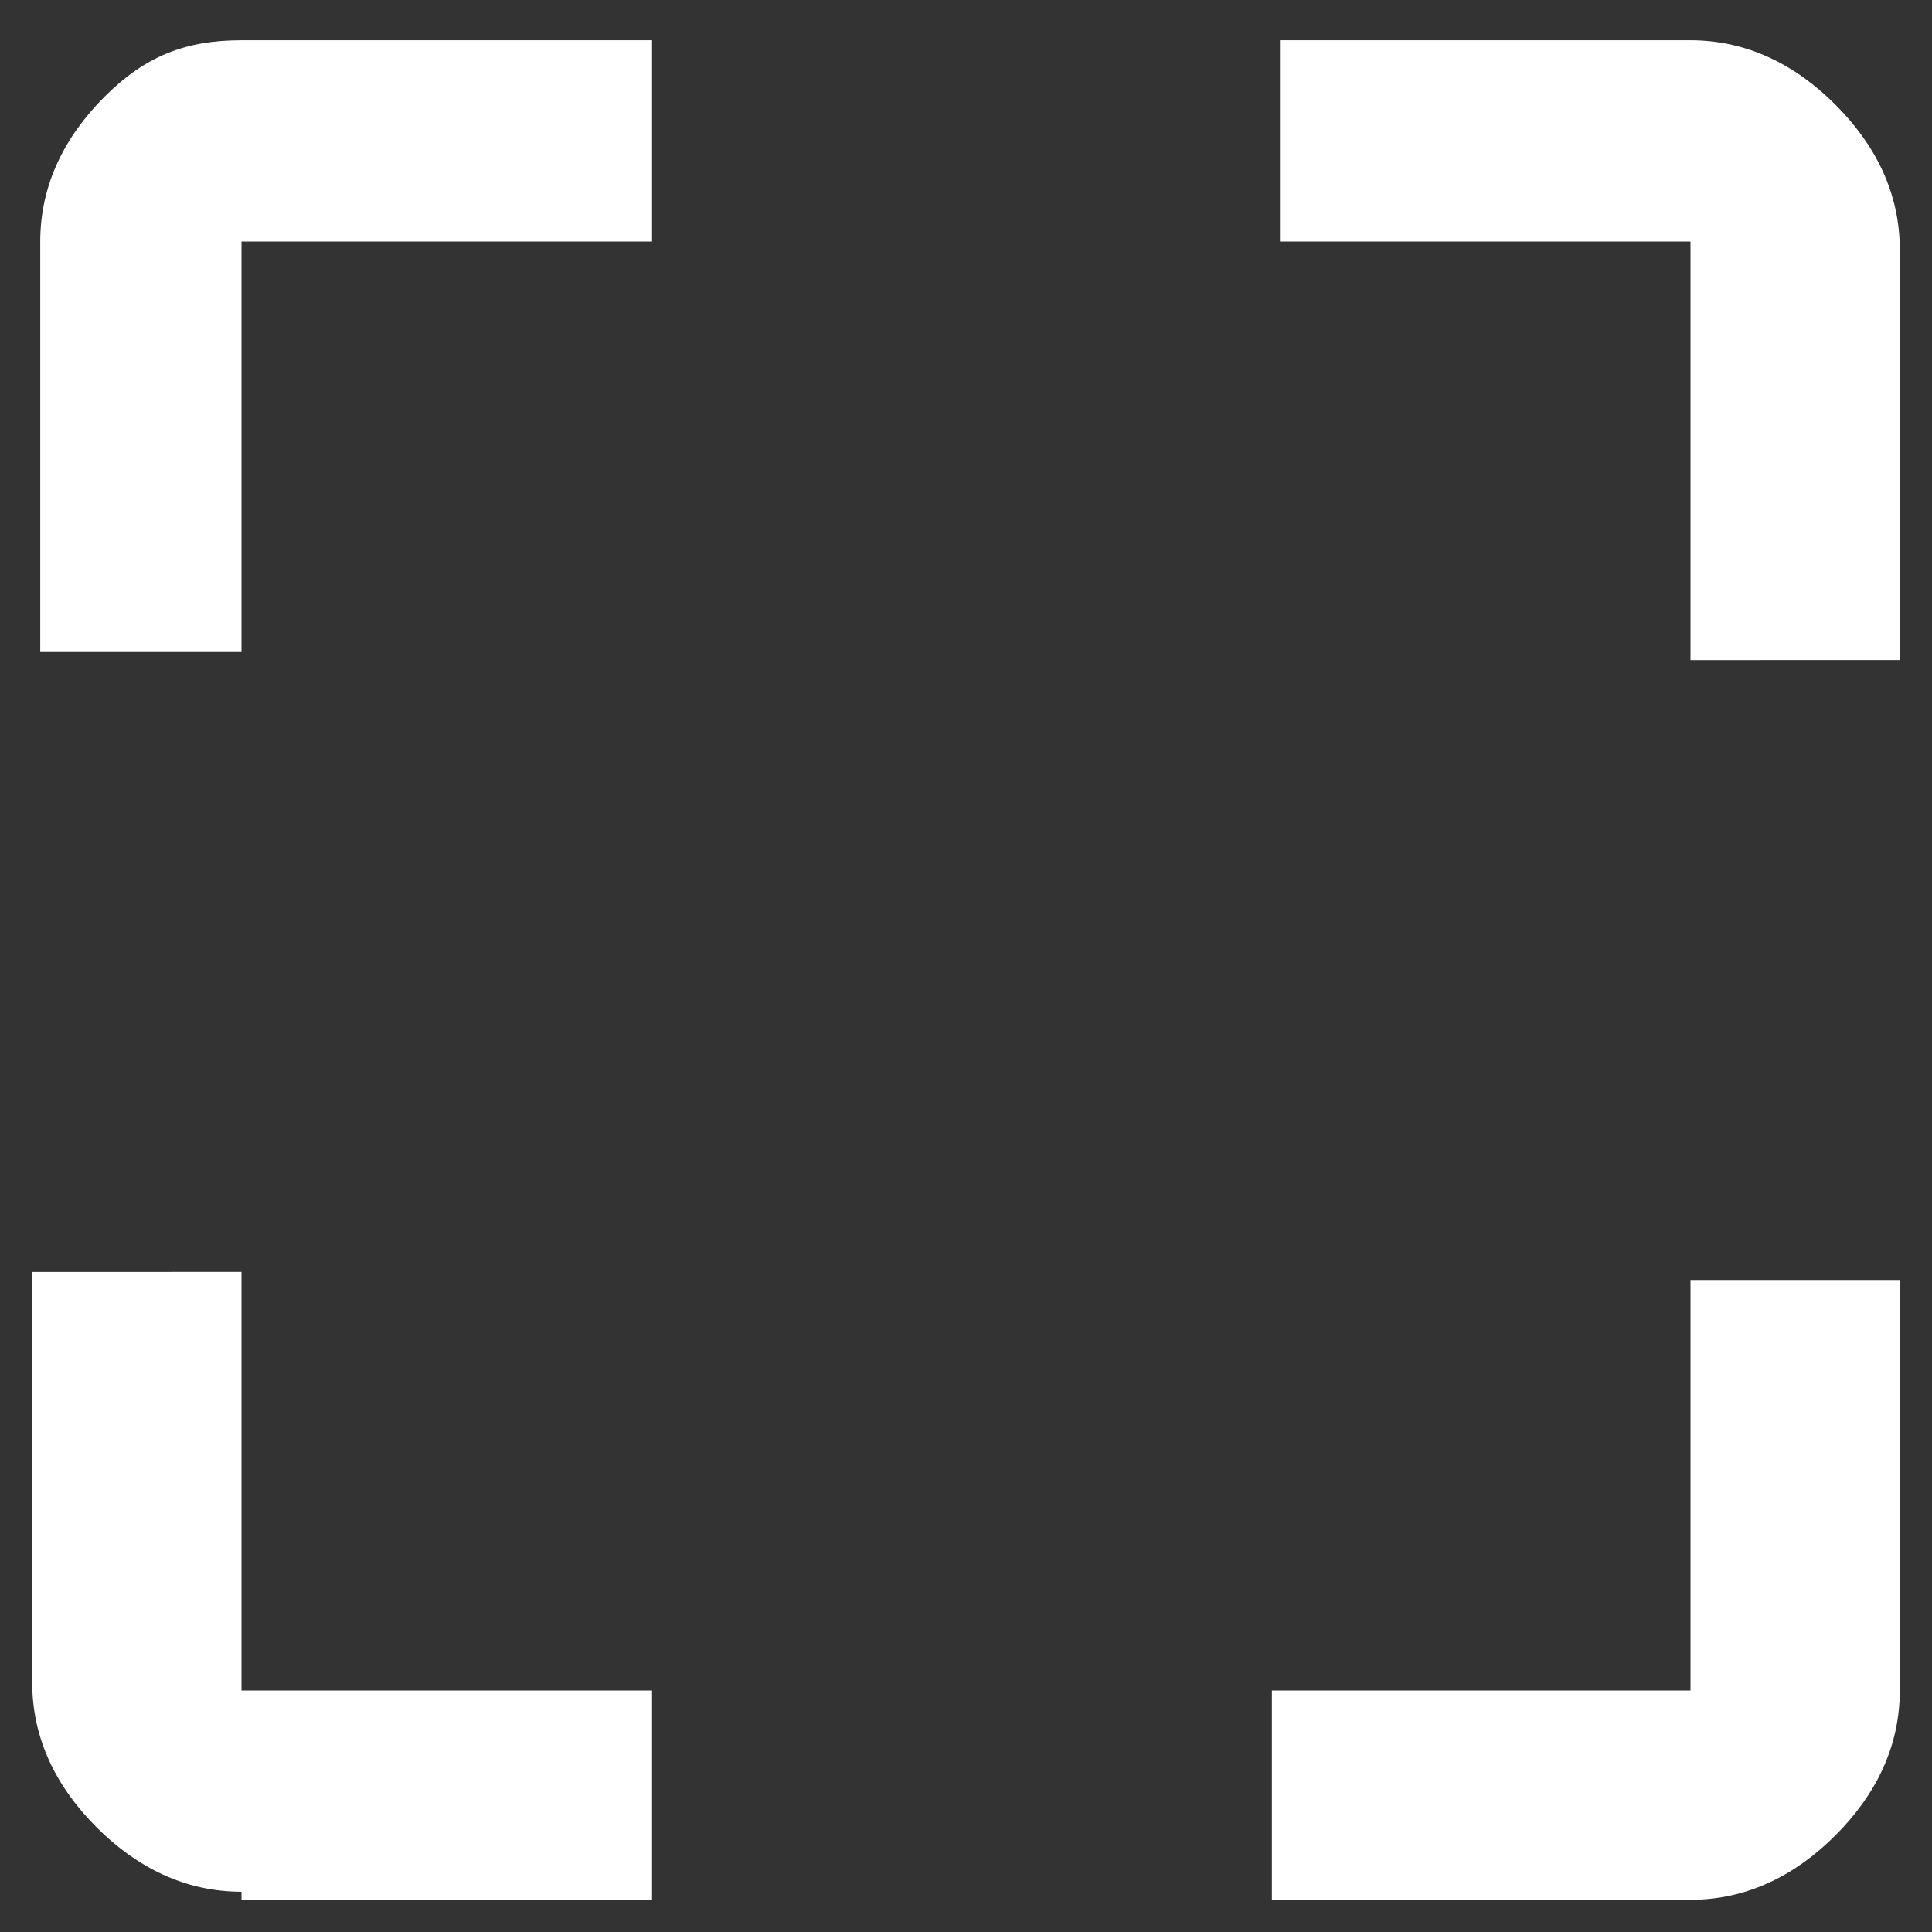 <?xml version="1.0" encoding="utf-8"?>
<!-- Generator: Adobe Illustrator 26.0.1, SVG Export Plug-In . SVG Version: 6.00 Build 0)  -->
<svg version="1.1" id="Warstwa_1" xmlns="http://www.w3.org/2000/svg" xmlns:xlink="http://www.w3.org/1999/xlink" x="0px" y="0px"
	 viewBox="0 0 24 24" style="enable-background:new 0 0 24 24;" xml:space="preserve">
<rect x="0" y="0" width="24" height="24" fill="#333333" stroke="none"/>
<style type="text/css">
	.st0{fill:#FFFFFF;}
</style>
<path class="st0" d="M3,23.5c-0.7,0-1.3-0.3-1.8-0.8c-0.5-0.5-0.8-1.1-0.8-1.8v-5.1H3V21h5.1v2.6H3z M15.8,23.5V21H21v-5.1h2.6V21
	c0,0.7-0.3,1.3-0.8,1.8c-0.5,0.5-1.1,0.8-1.8,0.8H15.8z M0.5,8.2V3c0-0.7,0.3-1.3,0.8-1.8S2.3,0.5,3,0.5h5.1V3H3v5.1H0.5z M21,8.2V3
	h-5.1V0.5H21c0.7,0,1.3,0.3,1.8,0.8s0.8,1.1,0.8,1.8v5.1H21z"/>
</svg>
